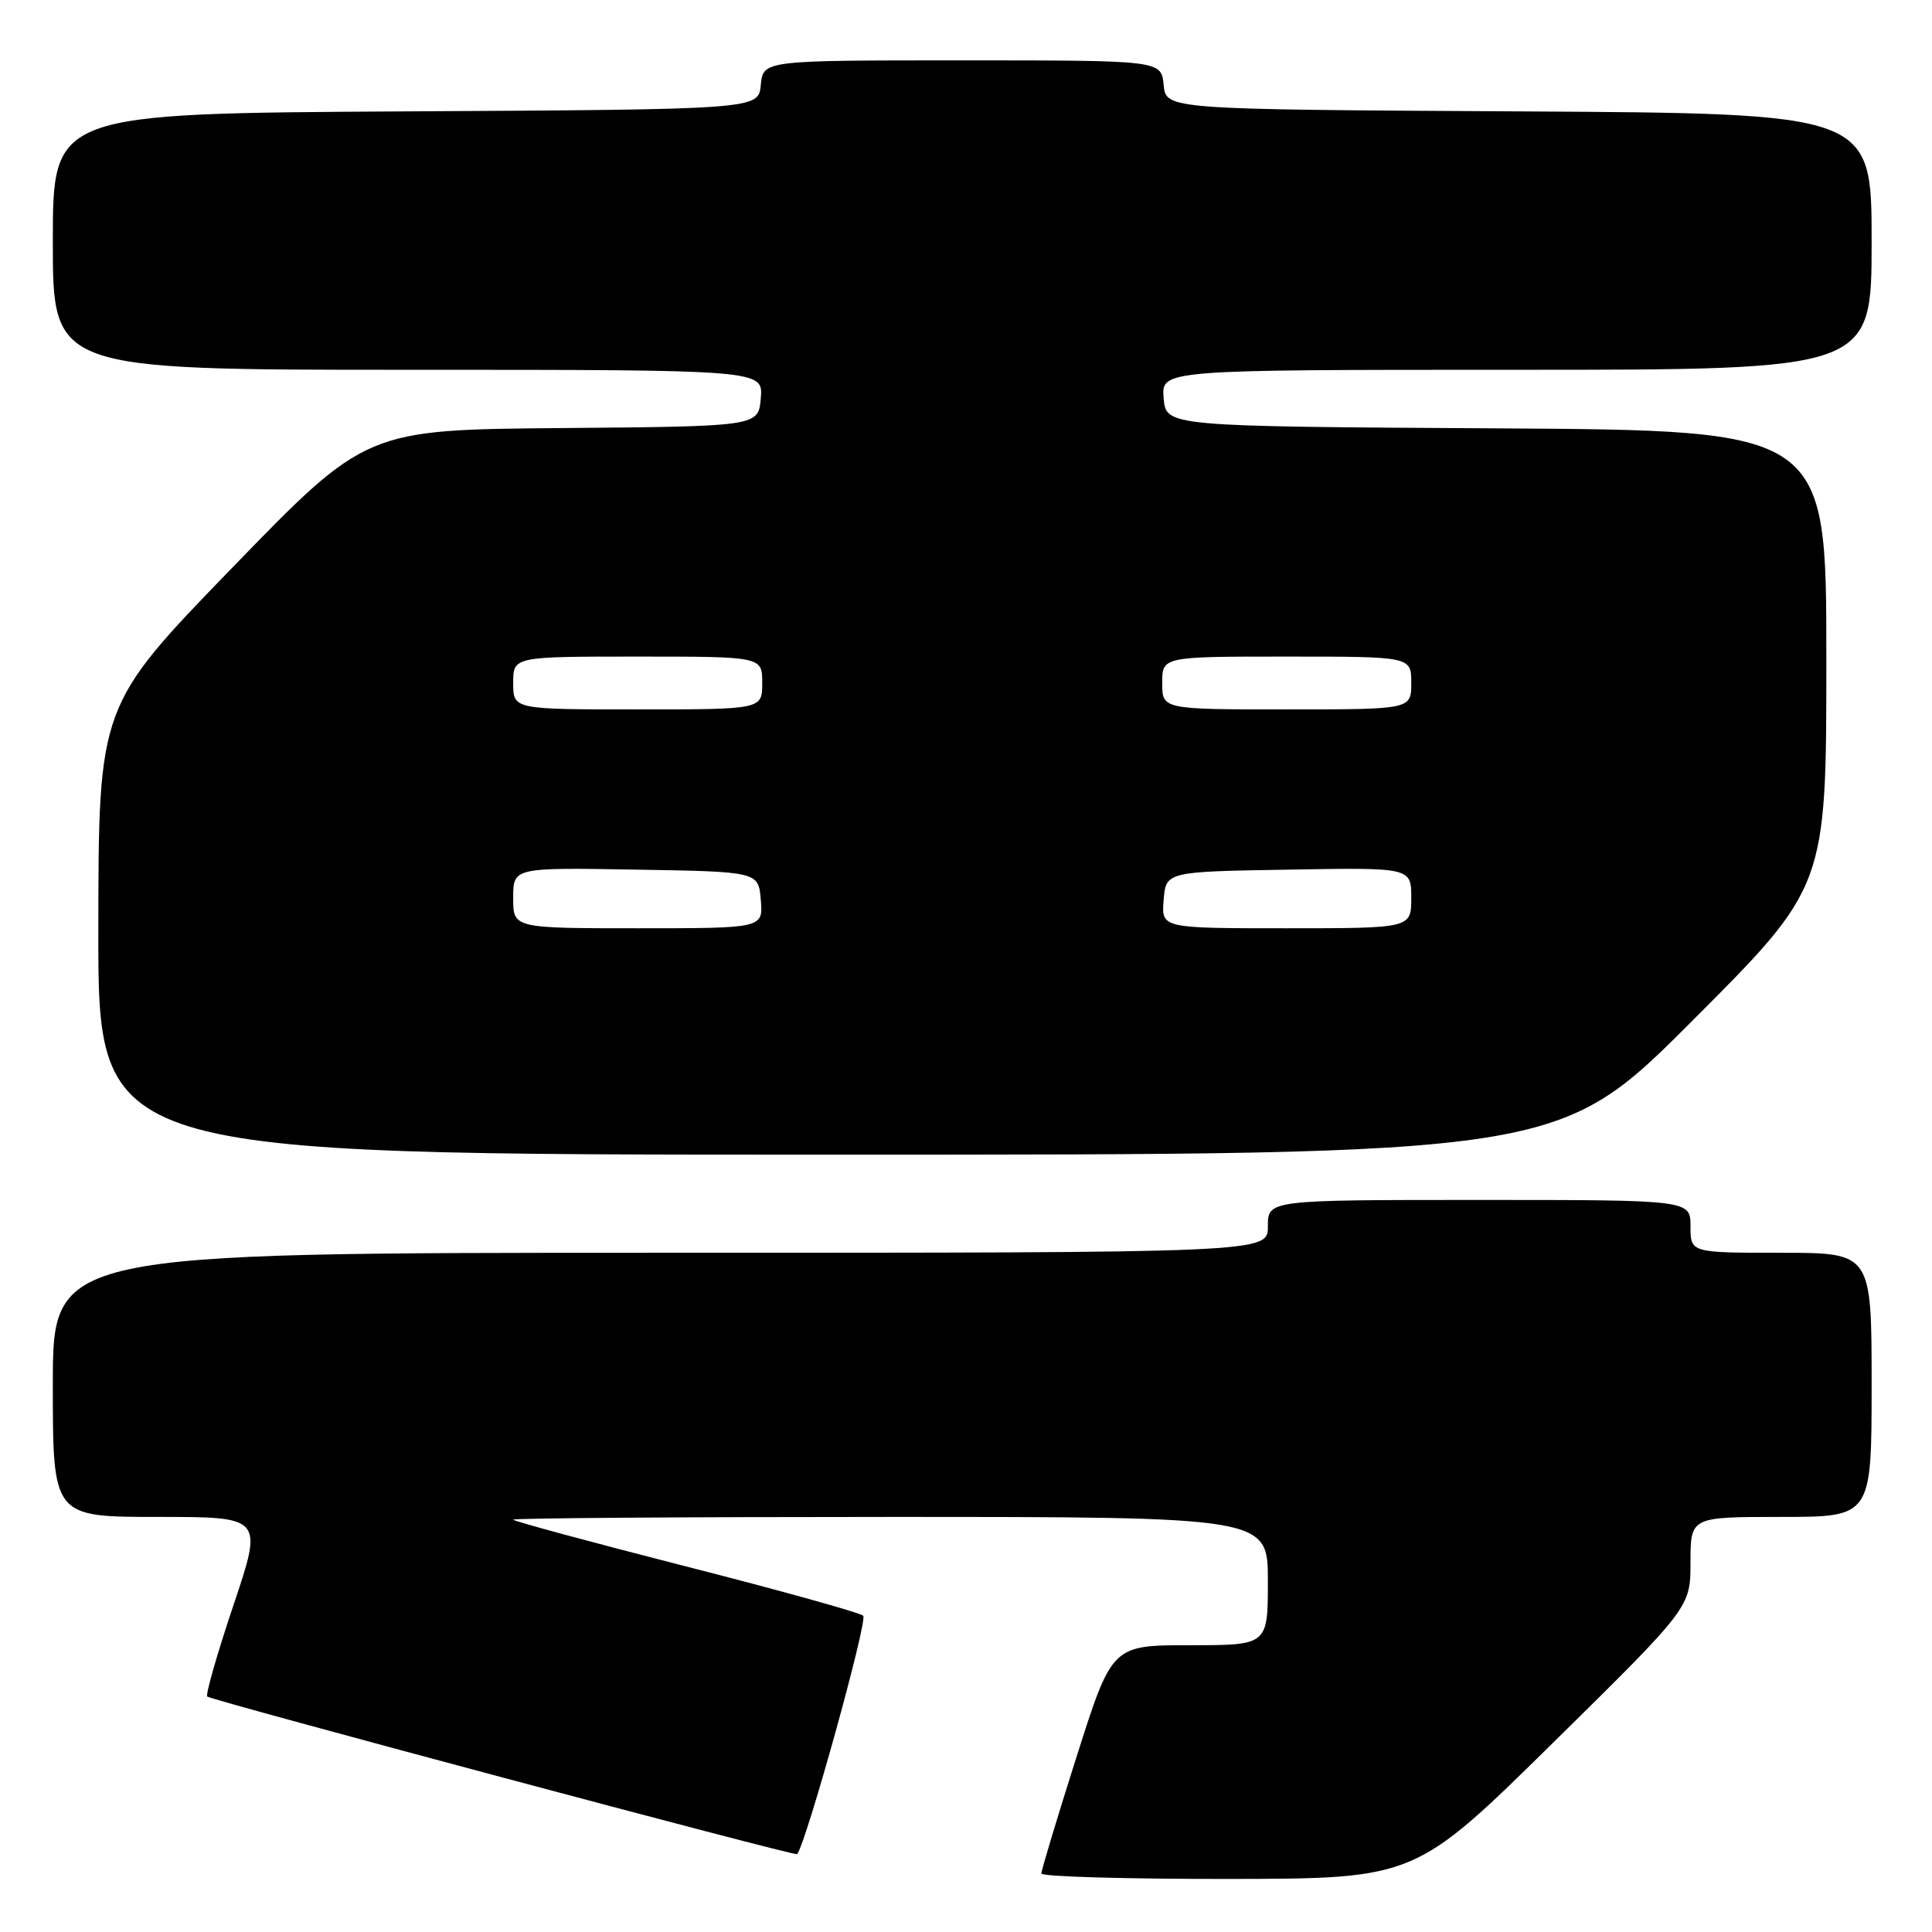 <?xml version="1.0" encoding="UTF-8" standalone="no"?>
<!DOCTYPE svg PUBLIC "-//W3C//DTD SVG 1.1//EN" "http://www.w3.org/Graphics/SVG/1.1/DTD/svg11.dtd" >
<svg xmlns="http://www.w3.org/2000/svg" xmlns:xlink="http://www.w3.org/1999/xlink" version="1.1" viewBox="0 0 256 256">
 <g >
 <path fill="currentColor"
d=" M 205.75 230.96 C 224.00 212.99 224.00 212.99 224.00 206.99 C 224.00 201.00 224.00 201.00 236.00 201.00 C 248.00 201.00 248.00 201.00 248.00 183.50 C 248.00 166.00 248.00 166.00 236.00 166.00 C 224.00 166.00 224.00 166.00 224.00 162.50 C 224.00 159.00 224.00 159.00 196.00 159.00 C 168.00 159.00 168.00 159.00 168.00 162.50 C 168.00 166.00 168.00 166.00 87.50 166.00 C 7.00 166.00 7.00 166.00 7.00 183.50 C 7.00 201.00 7.00 201.00 20.93 201.00 C 34.86 201.00 34.86 201.00 30.94 212.68 C 28.78 219.10 27.22 224.55 27.46 224.80 C 27.96 225.29 105.37 245.98 105.62 245.69 C 106.80 244.30 115.03 214.66 114.38 214.09 C 113.90 213.67 103.26 210.71 90.75 207.52 C 78.24 204.32 68.00 201.55 68.00 201.36 C 68.00 201.16 90.50 201.00 118.00 201.00 C 168.00 201.00 168.00 201.00 168.00 209.50 C 168.00 218.00 168.00 218.00 157.67 218.00 C 147.35 218.00 147.35 218.00 142.66 232.75 C 140.08 240.86 137.98 247.84 137.99 248.25 C 137.99 248.66 149.14 248.98 162.75 248.97 C 187.50 248.93 187.50 248.93 205.75 230.96 Z  M 224.26 135.24 C 242.00 117.48 242.00 117.48 242.00 87.25 C 242.00 57.02 242.00 57.02 198.25 56.76 C 154.50 56.50 154.50 56.50 154.19 52.75 C 153.88 49.00 153.88 49.00 200.94 49.00 C 248.00 49.00 248.00 49.00 248.00 32.01 C 248.00 15.02 248.00 15.02 201.25 14.76 C 154.50 14.50 154.50 14.50 154.19 11.25 C 153.87 8.00 153.87 8.00 127.50 8.00 C 101.13 8.00 101.13 8.00 100.81 11.25 C 100.50 14.50 100.50 14.50 53.75 14.76 C 7.00 15.02 7.00 15.02 7.00 32.01 C 7.00 49.00 7.00 49.00 54.06 49.00 C 101.12 49.00 101.12 49.00 100.81 52.75 C 100.50 56.50 100.50 56.50 74.50 56.72 C 48.50 56.94 48.50 56.94 30.78 75.22 C 13.06 93.50 13.06 93.50 13.03 123.25 C 13.00 153.00 13.00 153.00 109.76 153.00 C 206.52 153.00 206.52 153.00 224.26 135.24 Z  M 68.00 118.98 C 68.00 114.95 68.00 114.95 84.25 115.23 C 100.50 115.50 100.50 115.50 100.81 119.25 C 101.12 123.00 101.12 123.00 84.56 123.00 C 68.00 123.00 68.00 123.00 68.00 118.98 Z  M 154.19 119.25 C 154.50 115.50 154.50 115.50 170.75 115.23 C 187.00 114.95 187.00 114.95 187.00 118.98 C 187.00 123.00 187.00 123.00 170.44 123.00 C 153.88 123.00 153.88 123.00 154.19 119.25 Z  M 68.00 90.50 C 68.00 87.00 68.00 87.00 84.50 87.00 C 101.00 87.00 101.00 87.00 101.00 90.50 C 101.00 94.00 101.00 94.00 84.50 94.00 C 68.00 94.00 68.00 94.00 68.00 90.50 Z  M 154.00 90.50 C 154.00 87.00 154.00 87.00 170.50 87.00 C 187.00 87.00 187.00 87.00 187.00 90.50 C 187.00 94.00 187.00 94.00 170.50 94.00 C 154.00 94.00 154.00 94.00 154.00 90.50 Z "/>
</g>
</svg>